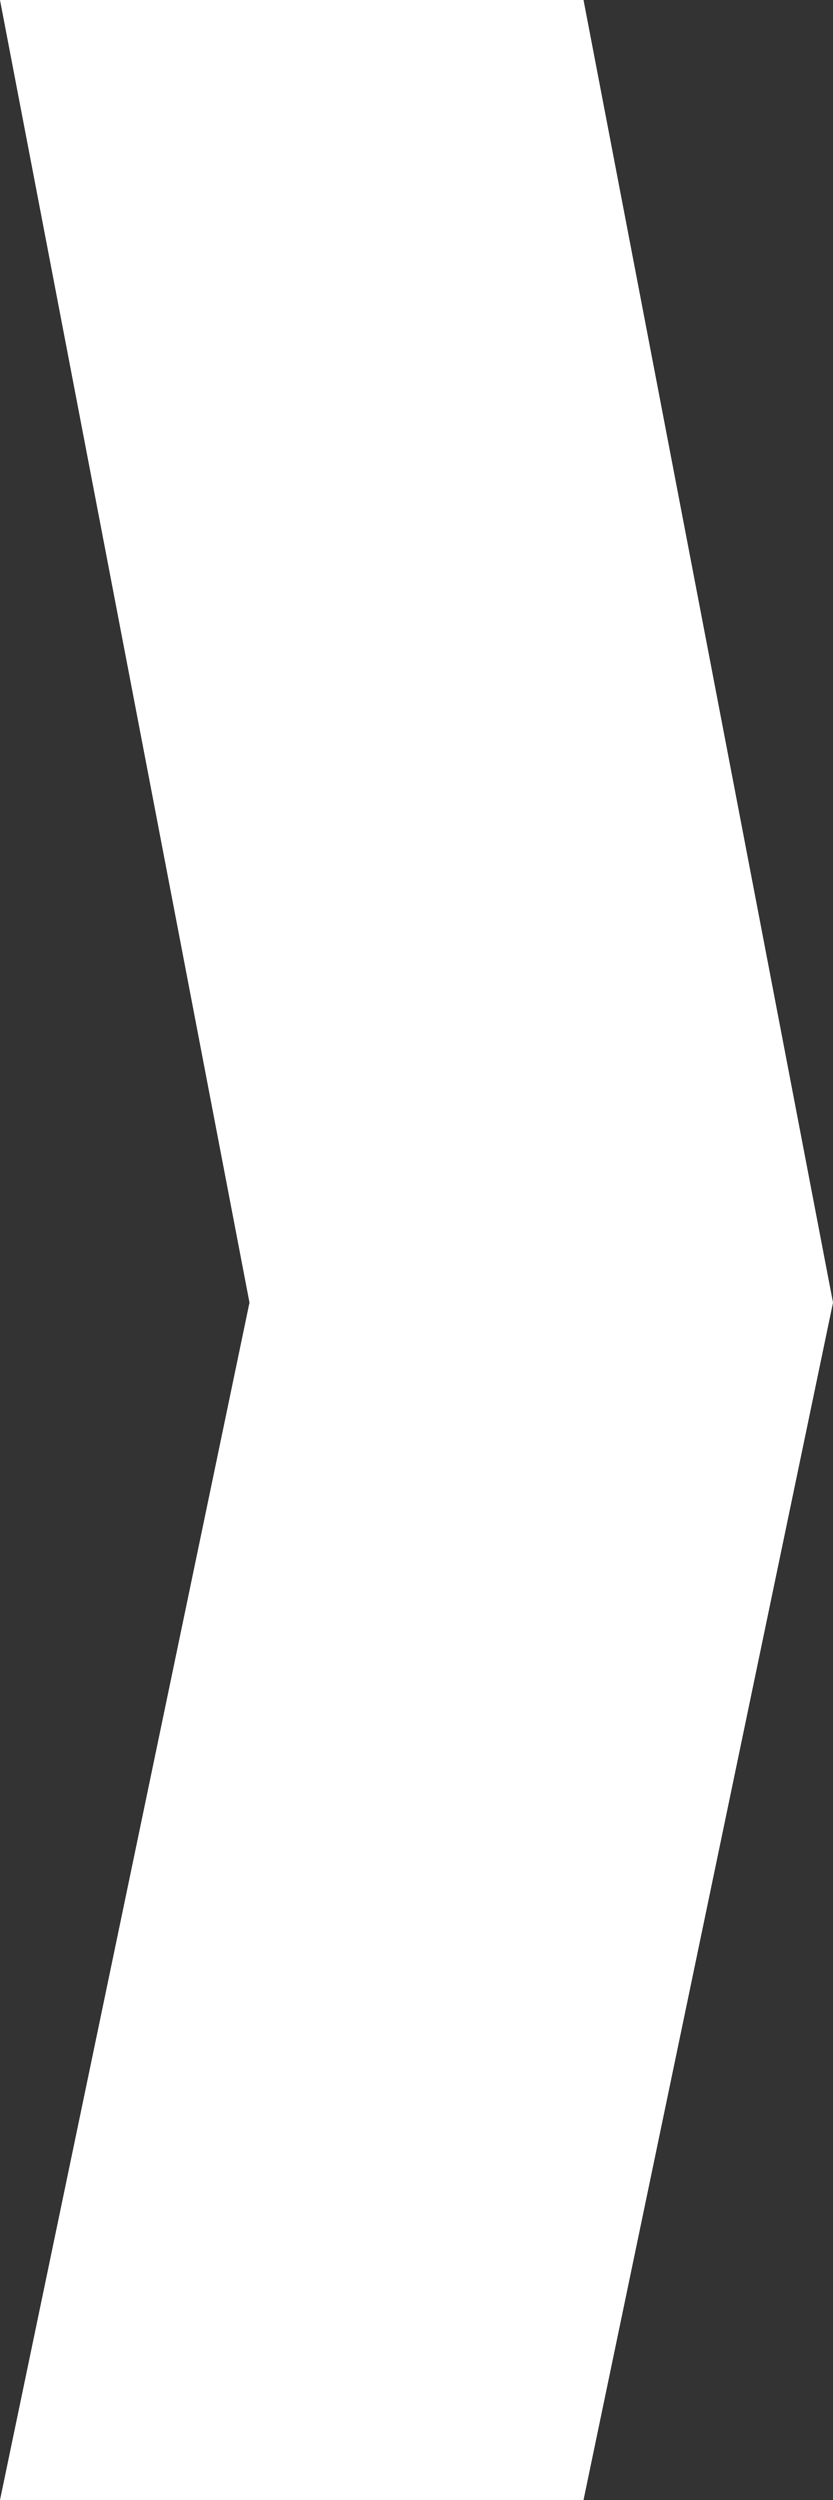 <?xml version="1.0" encoding="utf-8"?>
<!-- Generator: Adobe Illustrator 17.0.0, SVG Export Plug-In . SVG Version: 6.00 Build 0)  -->
<!DOCTYPE svg PUBLIC "-//W3C//DTD SVG 1.1//EN" "http://www.w3.org/Graphics/SVG/1.1/DTD/svg11.dtd">
<svg version="1.1" id="Layer_1" xmlns="http://www.w3.org/2000/svg" xmlns:xlink="http://www.w3.org/1999/xlink" x="0px" y="0px"
	 width="10px" height="30px" viewBox="0 0 10 30" enable-background="new 0 0 10 30" xml:space="preserve">
<rect x="0" y="0" width="10" height="30" fill="#333333" stroke="none"/>
<polygon fill="#FFFFFF" points="7.005,0 10,15.631 7.005,30 0,30 2.995,15.631 0,0 "/>
</svg>
